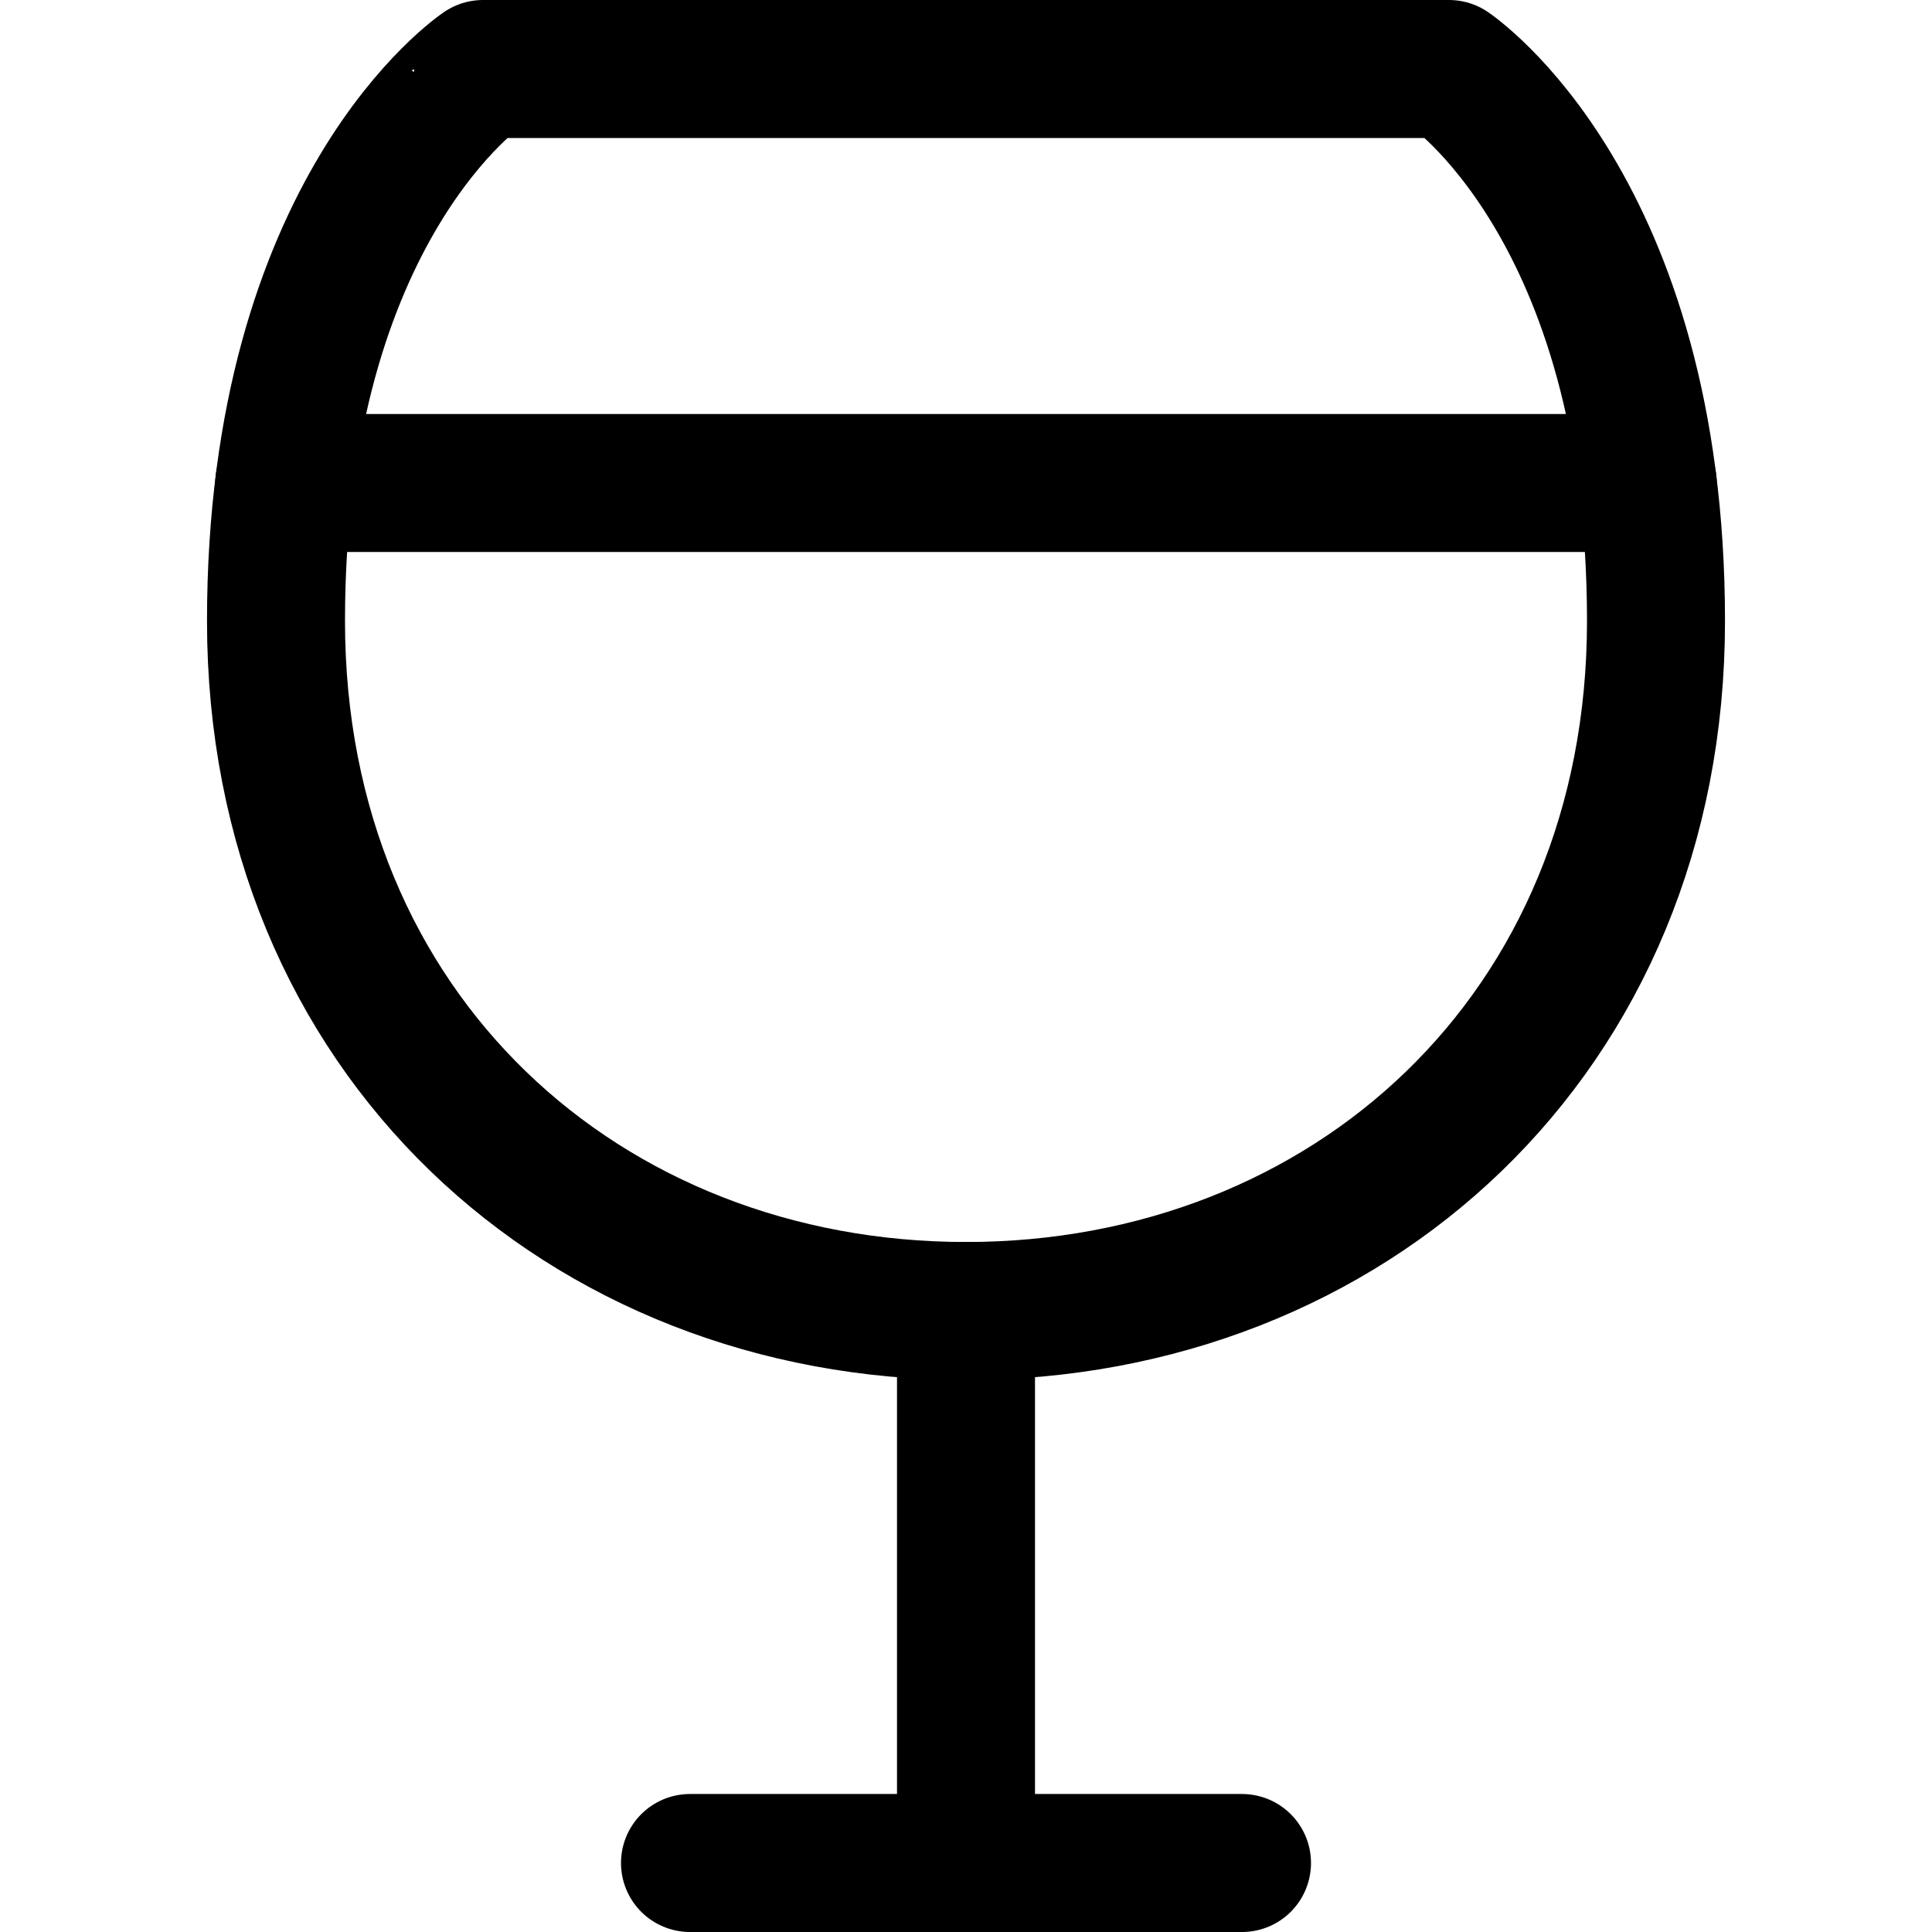 <svg xmlns="http://www.w3.org/2000/svg" fill="none" viewBox="0 0 14 14"><g id="wine--drink-cook-glass-cooking-wine-nutrition-food"><path id="Vector" stroke="#000000" stroke-linecap="round" stroke-linejoin="round" d="M2.06 3.5h9.88" stroke-width="1"></path><path id="Vector_2" stroke="#000000" stroke-linecap="round" stroke-linejoin="round" d="M7 9.5v4" stroke-width="1"></path><path id="Vector_3" stroke="#000000" stroke-linecap="round" stroke-linejoin="round" d="M5 13.5h4" stroke-width="1"></path><path id="Ellipse 1803" stroke="#000000" stroke-linecap="round" stroke-linejoin="round" d="M7 9.5c2.761 0 5 -2 5 -5s-1.5 -4 -1.5 -4h-7S2 1.5 2 4.5s2.239 5 5 5Z" stroke-width="1"></path></g></svg>